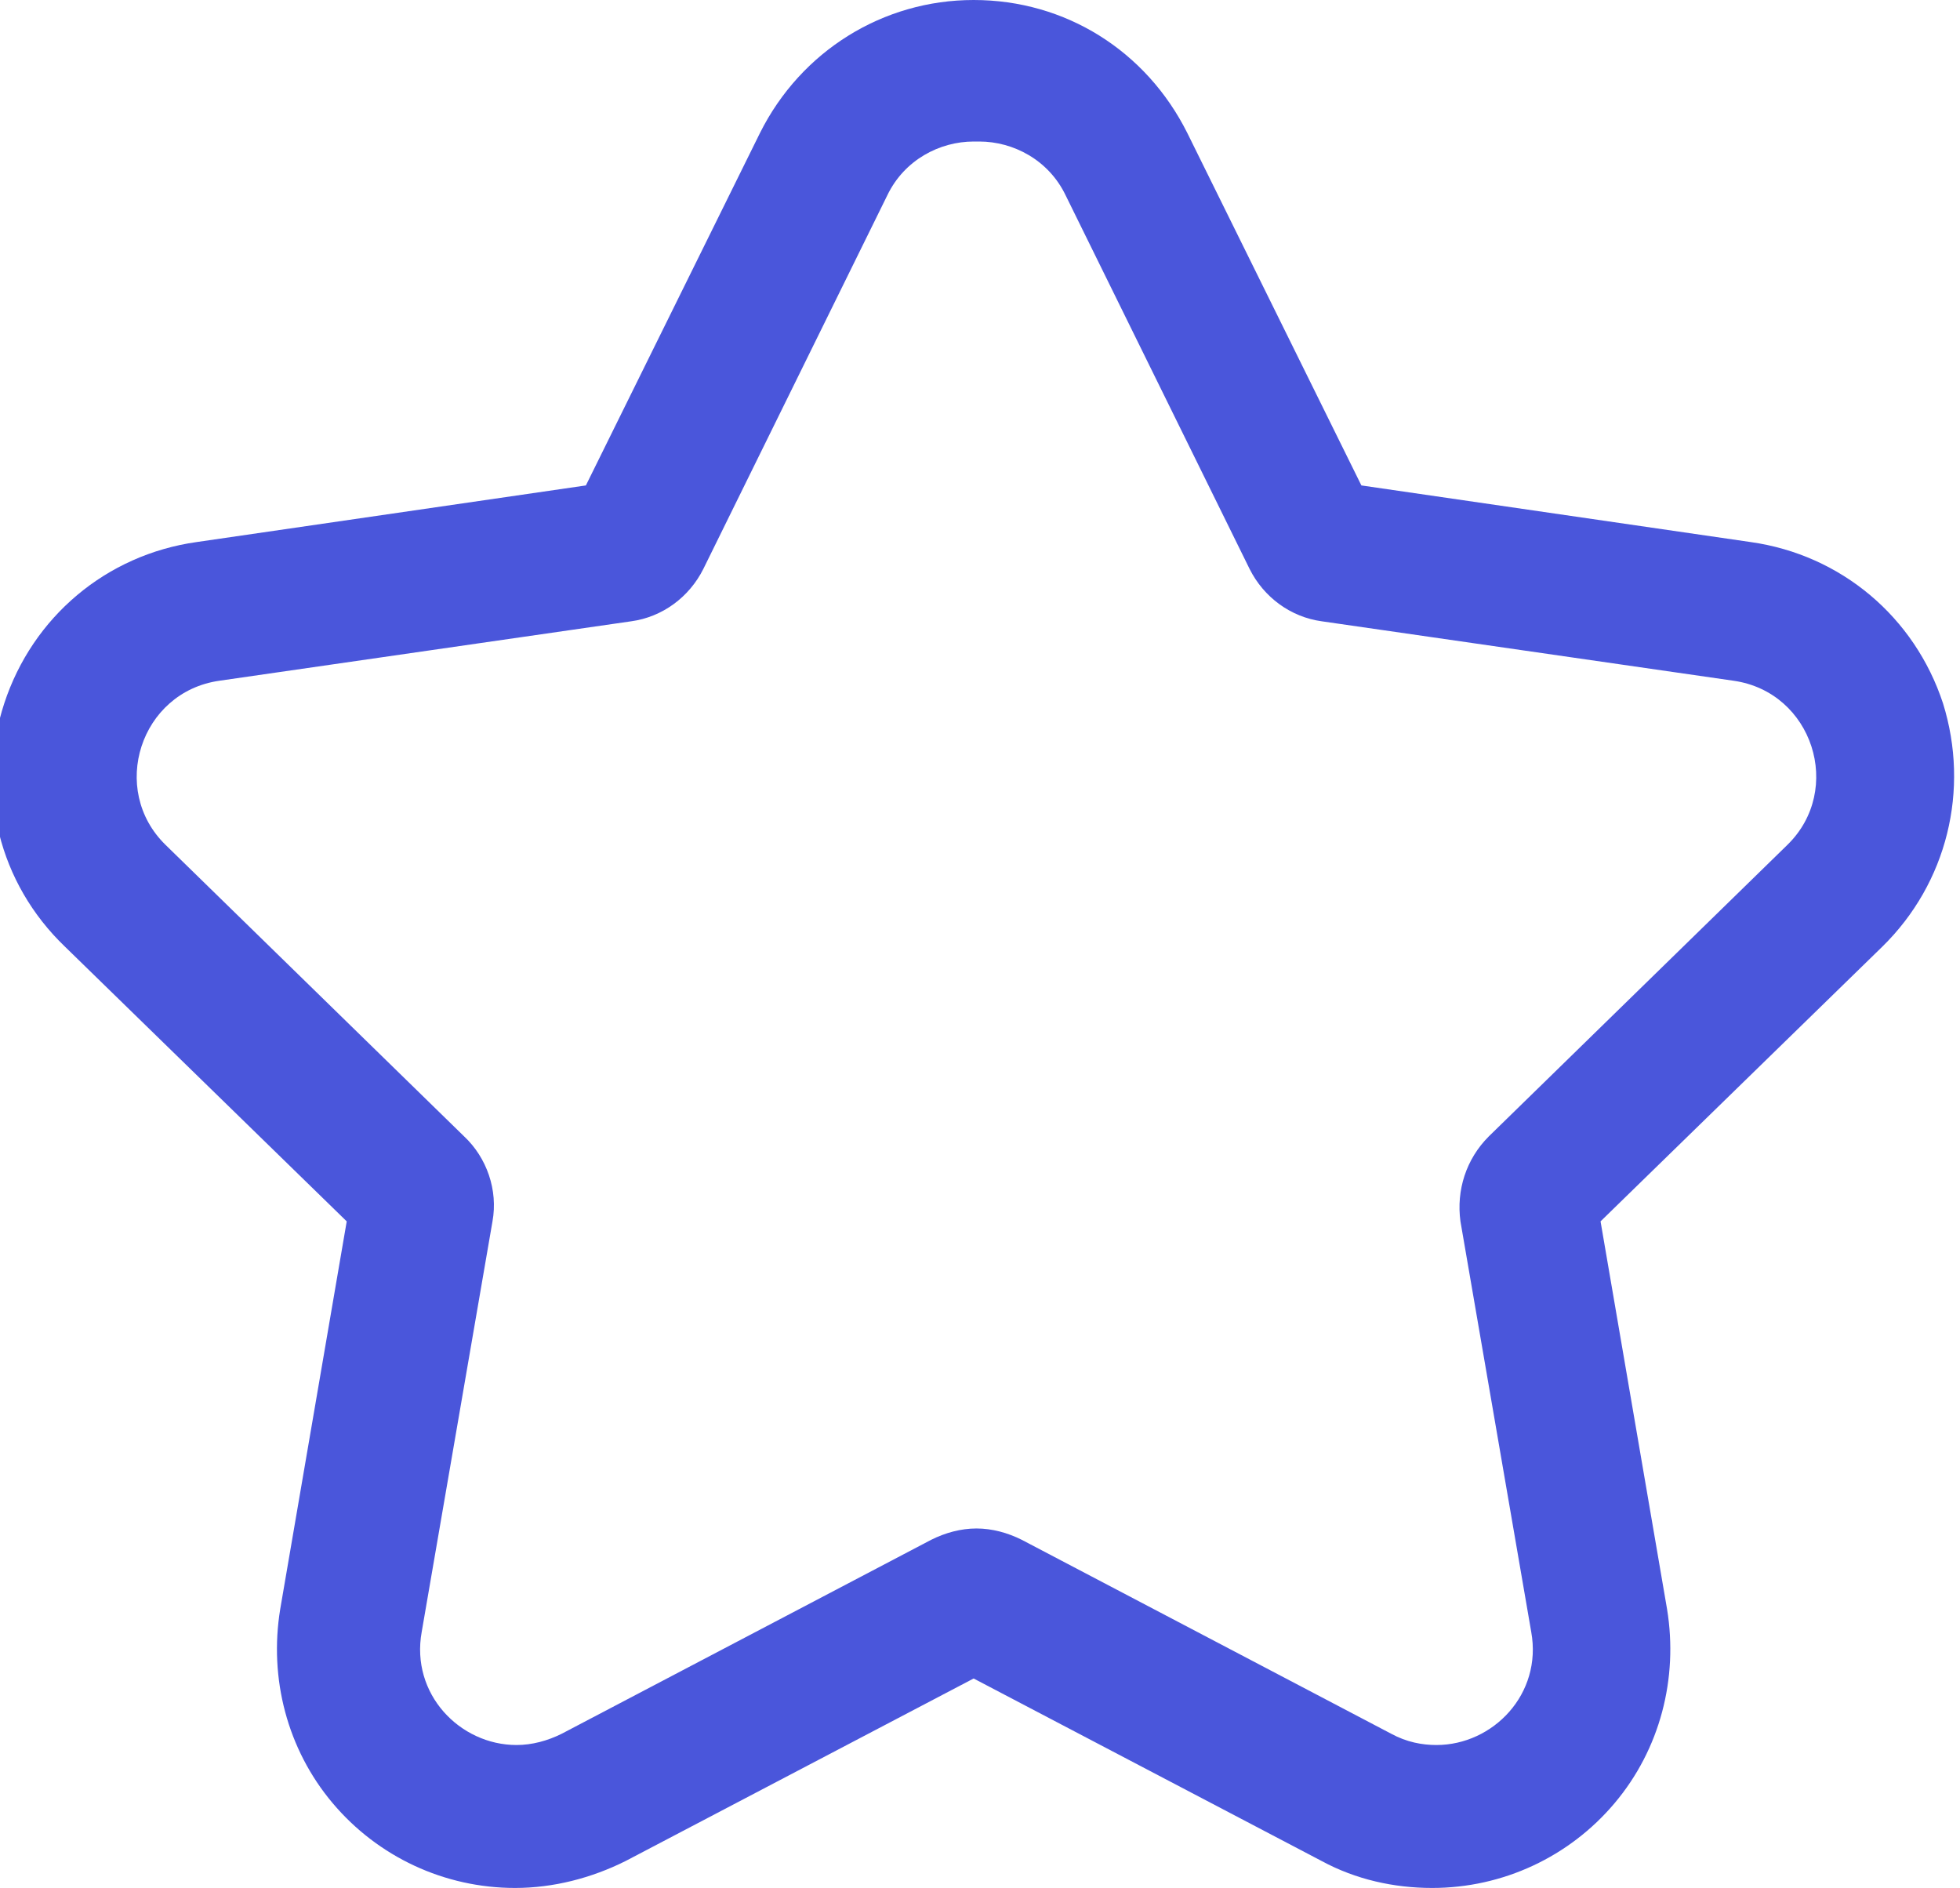 <?xml version="1.0" encoding="UTF-8"?><svg id="Layer_1" xmlns="http://www.w3.org/2000/svg" viewBox="0 0 13.85 13.34"><path d="m6.92,1c.24,0,.49.13.61.38l1.3,2.64c.1.2.29.34.51.37l2.91.42c.56.08.78.77.38,1.16l-2.11,2.06c-.16.16-.23.38-.2.6l.5,2.9c.08.44-.27.8-.67.8-.1,0-.21-.02-.32-.08l-2.61-1.37c-.1-.05-.21-.08-.32-.08s-.22.03-.32.08l-2.61,1.37c-.1.05-.21.08-.32.08-.4,0-.75-.36-.67-.8l.5-2.9c.04-.22-.04-.45-.2-.6l-2.11-2.06c-.4-.39-.18-1.08.38-1.16l2.91-.42c.22-.03.41-.17.51-.37l1.3-2.64c.12-.25.37-.38.61-.38m0-1c-.64,0-1.22.36-1.51.94l-1.23,2.49-2.75.4c-.64.09-1.16.53-1.36,1.14-.2.61-.04,1.27.43,1.72l1.99,1.94-.47,2.74c-.08.49.05.99.37,1.37.32.38.79.6,1.29.6.27,0,.54-.07.78-.19l2.46-1.29,2.46,1.29c.24.13.51.19.78.19.5,0,.97-.22,1.29-.6.32-.38.45-.88.37-1.37l-.47-2.74,1.99-1.94c.46-.45.62-1.11.43-1.72-.2-.61-.72-1.05-1.36-1.14l-2.75-.4-1.23-2.49c-.29-.58-.86-.94-1.51-.94h0Z" fill="#4a56db" stroke-width="0"/></svg>
